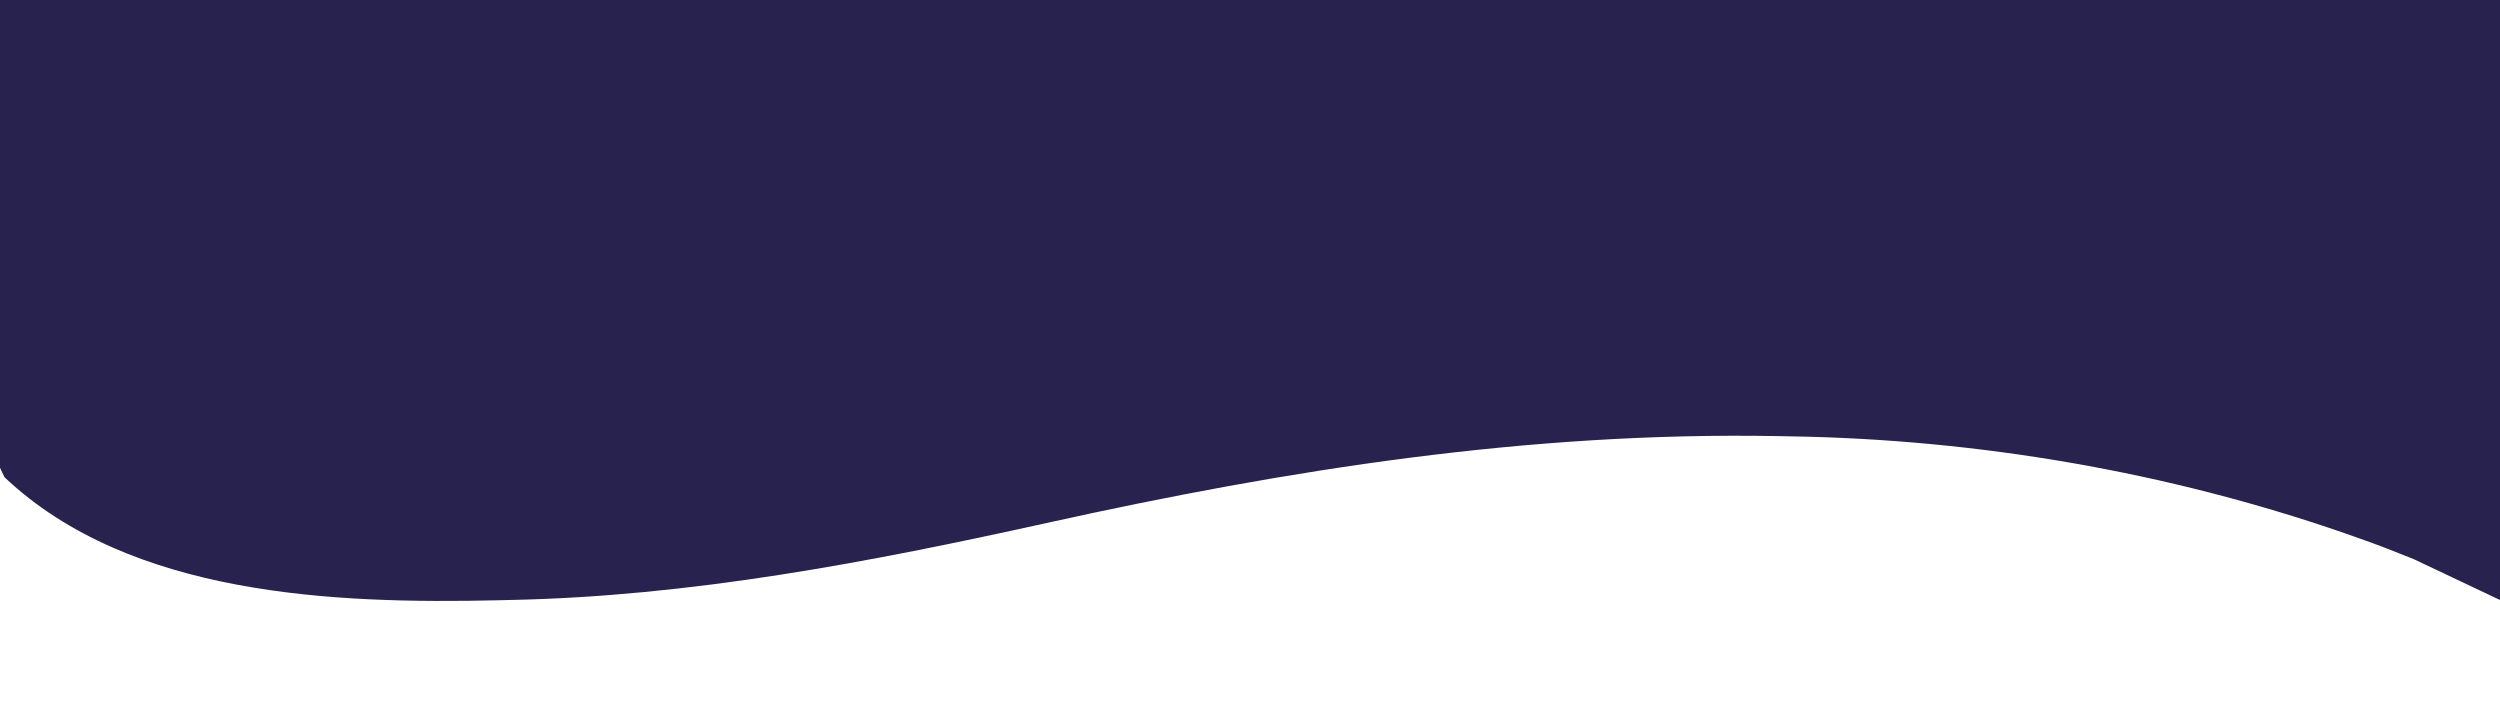 <?xml version="1.0" encoding="UTF-8"?>
<svg version="1.1" xmlns="http://www.w3.org/2000/svg" width="550" height="155">
<path d="M0 0 C181.5 0 363 0 550 0 C550 43.56 550 87.12 550 132 C540.595 127.545 540.595 127.545 531 123 C526.955 121.367 522.982 119.806 518.875 118.375 C517.828 118.007 516.782 117.638 515.704 117.259 C476.807 103.805 435.186 96.671 394 96 C392.981 95.98 391.962 95.959 390.913 95.938 C336.263 94.978 283.457 103.282 230.25 115.062 C191.381 123.662 151.945 131.227 112 132 C111.182 132.02 110.365 132.041 109.522 132.062 C73.686 132.869 28.697 131.158 1 105 C-14.653 73.694 0 35.002 0 0 Z " fill="#28224e" transform="translate(0,0)"/>
</svg>
  
